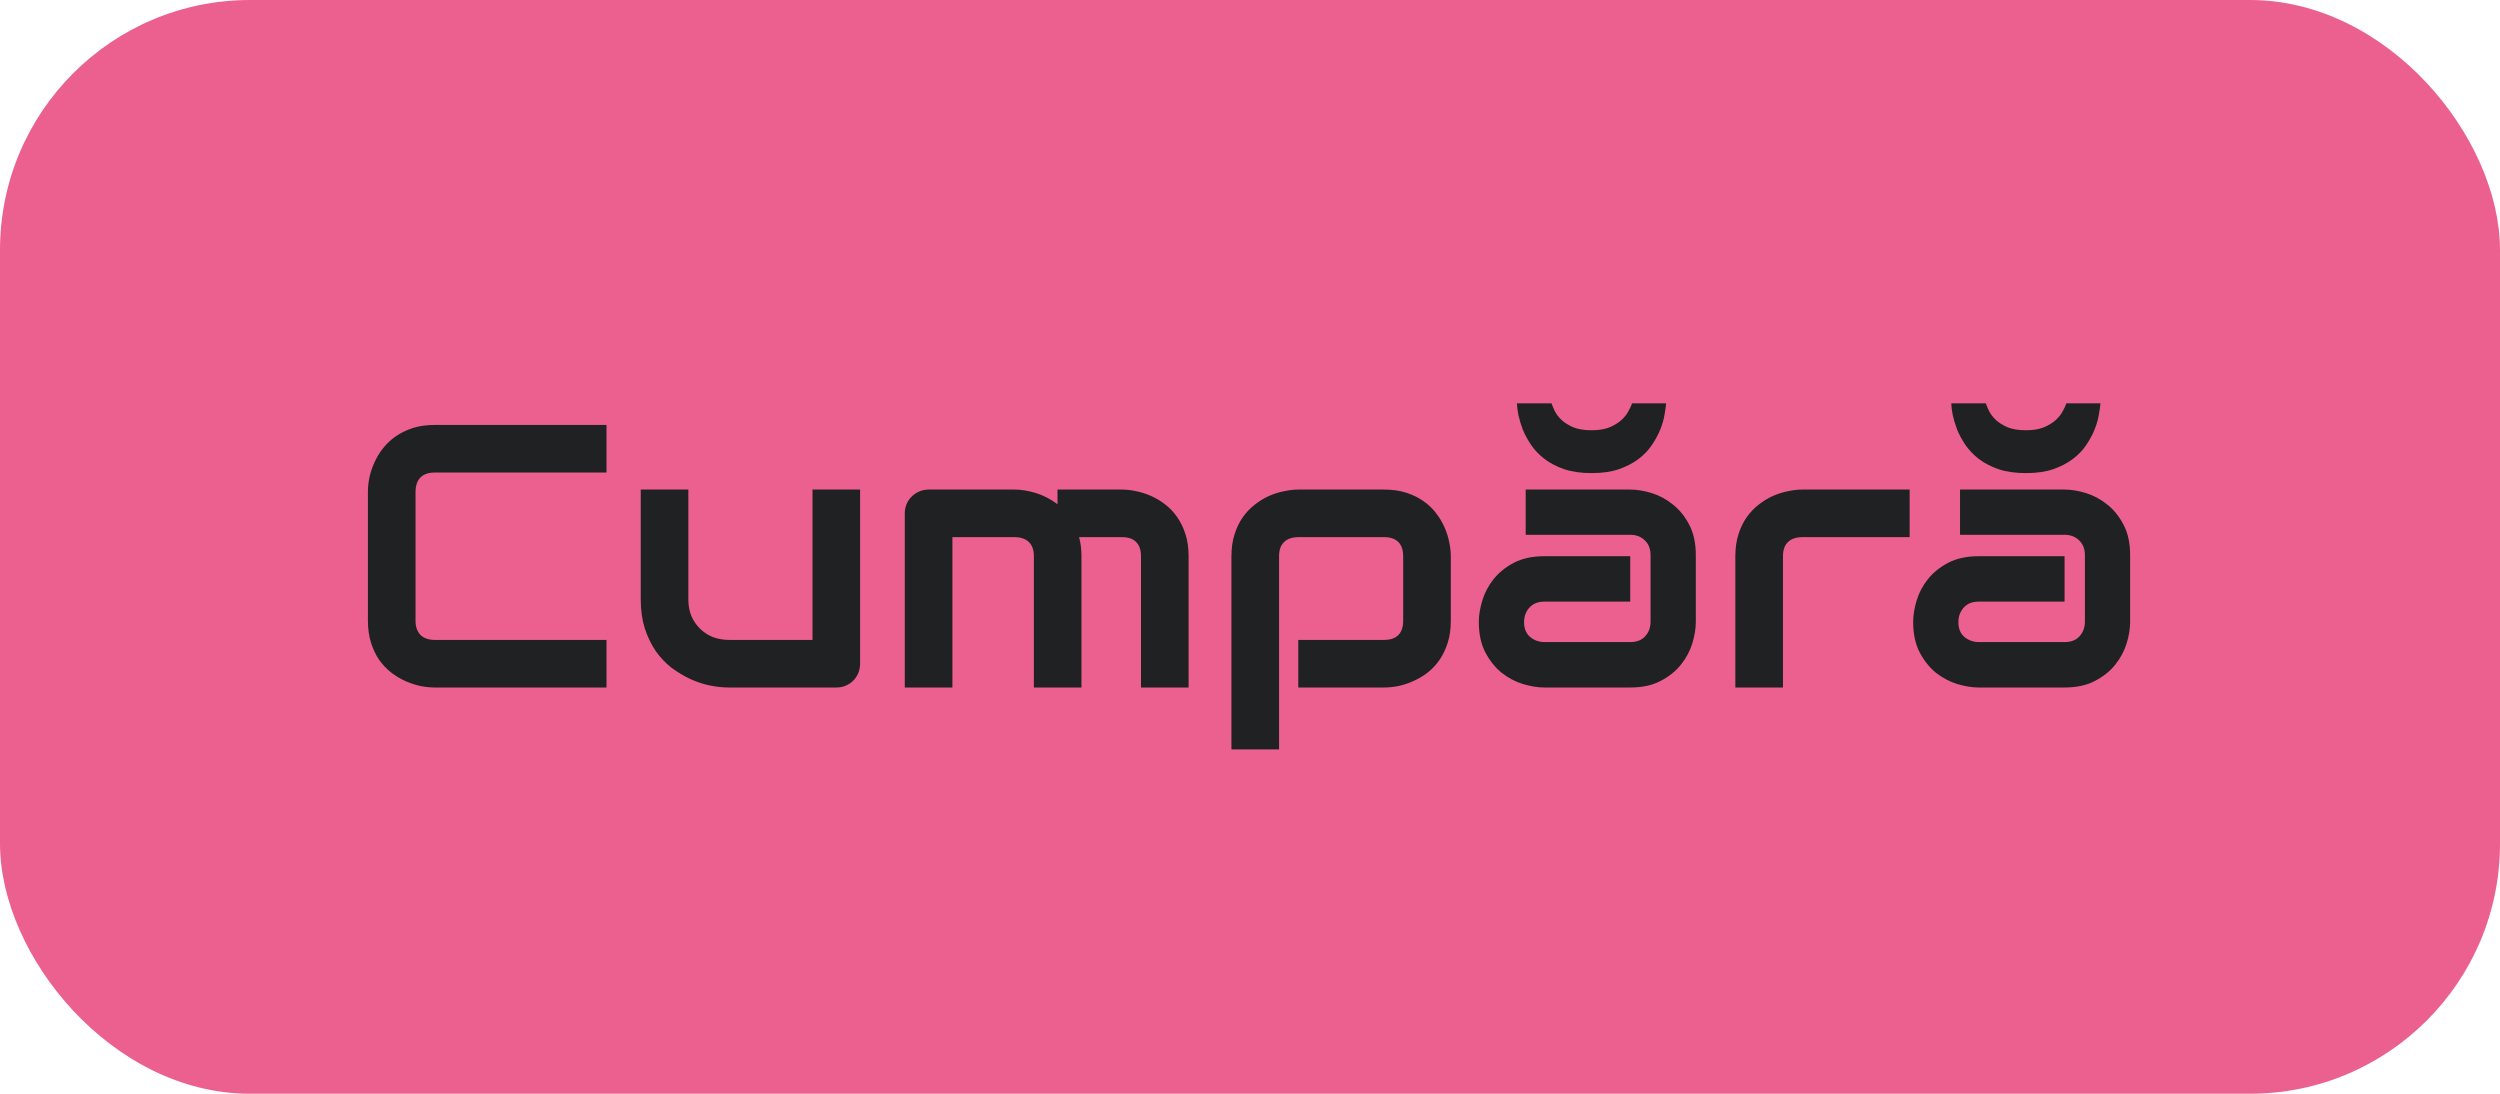 <svg width="80" height="35" viewBox="0 0 80 35" fill="none" xmlns="http://www.w3.org/2000/svg">
<rect width="80" height="35" rx="8" fill="#EC6090"/>
<path d="M19.408 22H13.912C13.771 22 13.619 21.984 13.455 21.953C13.295 21.918 13.135 21.865 12.975 21.795C12.818 21.725 12.668 21.635 12.523 21.525C12.379 21.412 12.25 21.277 12.137 21.121C12.027 20.961 11.94 20.777 11.873 20.57C11.807 20.359 11.773 20.123 11.773 19.861V15.736C11.773 15.596 11.789 15.445 11.82 15.285C11.855 15.121 11.908 14.961 11.979 14.805C12.049 14.645 12.141 14.492 12.254 14.348C12.367 14.203 12.502 14.076 12.658 13.967C12.818 13.854 13.002 13.764 13.209 13.697C13.416 13.631 13.65 13.598 13.912 13.598H19.408V15.121H13.912C13.713 15.121 13.56 15.174 13.455 15.279C13.35 15.385 13.297 15.541 13.297 15.748V19.861C13.297 20.057 13.35 20.209 13.455 20.318C13.565 20.424 13.717 20.477 13.912 20.477H19.408V22ZM27.523 21.232C27.523 21.342 27.504 21.443 27.465 21.537C27.426 21.631 27.371 21.713 27.301 21.783C27.234 21.85 27.154 21.902 27.061 21.941C26.971 21.98 26.873 22 26.768 22H23.322C23.135 22 22.934 21.979 22.719 21.936C22.508 21.893 22.299 21.824 22.092 21.73C21.885 21.633 21.684 21.512 21.488 21.367C21.297 21.219 21.129 21.041 20.984 20.834C20.84 20.623 20.723 20.381 20.633 20.107C20.547 19.834 20.504 19.525 20.504 19.182V15.666H22.027V19.182C22.027 19.381 22.061 19.561 22.127 19.721C22.197 19.877 22.291 20.012 22.408 20.125C22.525 20.238 22.662 20.326 22.818 20.389C22.979 20.447 23.15 20.477 23.334 20.477H26V15.666H27.523V21.232ZM34.607 22H33.084V17.799C33.084 17.6 33.031 17.449 32.926 17.348C32.82 17.242 32.664 17.189 32.457 17.189H30.477V22H28.953V16.422C28.953 16.316 28.973 16.219 29.012 16.129C29.051 16.035 29.105 15.955 29.176 15.889C29.246 15.818 29.328 15.764 29.422 15.725C29.516 15.685 29.615 15.666 29.721 15.666H32.469C32.68 15.666 32.906 15.703 33.148 15.777C33.391 15.852 33.621 15.971 33.84 16.135V15.666H35.902C36.047 15.666 36.199 15.684 36.359 15.719C36.52 15.75 36.678 15.801 36.834 15.871C36.994 15.941 37.147 16.033 37.291 16.146C37.435 16.256 37.562 16.391 37.672 16.551C37.781 16.707 37.869 16.889 37.935 17.096C38.002 17.303 38.035 17.537 38.035 17.799V22H36.512V17.799C36.512 17.6 36.461 17.449 36.359 17.348C36.262 17.242 36.109 17.189 35.902 17.189H34.531C34.582 17.377 34.607 17.58 34.607 17.799V22ZM46.426 19.861C46.426 20.123 46.393 20.359 46.326 20.57C46.26 20.777 46.172 20.961 46.062 21.121C45.953 21.277 45.826 21.412 45.682 21.525C45.537 21.635 45.385 21.725 45.225 21.795C45.068 21.865 44.91 21.918 44.75 21.953C44.59 21.984 44.438 22 44.293 22H41.545V20.477H44.293C44.496 20.477 44.648 20.424 44.75 20.318C44.852 20.213 44.902 20.061 44.902 19.861V17.811C44.902 17.6 44.85 17.443 44.744 17.342C44.643 17.24 44.492 17.189 44.293 17.189H41.557C41.35 17.189 41.193 17.242 41.088 17.348C40.982 17.449 40.93 17.6 40.93 17.799V23.98H39.406V17.799C39.406 17.537 39.44 17.303 39.506 17.096C39.572 16.889 39.66 16.707 39.77 16.551C39.883 16.391 40.012 16.256 40.156 16.146C40.301 16.033 40.451 15.941 40.607 15.871C40.768 15.801 40.928 15.75 41.088 15.719C41.252 15.684 41.404 15.666 41.545 15.666H44.293C44.555 15.666 44.789 15.699 44.996 15.766C45.203 15.832 45.385 15.92 45.541 16.029C45.701 16.139 45.836 16.266 45.945 16.41C46.059 16.555 46.15 16.707 46.221 16.867C46.291 17.023 46.342 17.182 46.373 17.342C46.408 17.502 46.426 17.654 46.426 17.799V19.861ZM54.266 19.902C54.266 20.113 54.228 20.342 54.154 20.588C54.08 20.83 53.959 21.057 53.791 21.268C53.627 21.475 53.41 21.648 53.141 21.789C52.875 21.93 52.551 22 52.168 22H49.42C49.209 22 48.98 21.963 48.734 21.889C48.492 21.814 48.266 21.695 48.055 21.531C47.848 21.363 47.674 21.146 47.533 20.881C47.393 20.611 47.322 20.285 47.322 19.902C47.322 19.691 47.359 19.463 47.434 19.217C47.508 18.971 47.627 18.744 47.791 18.537C47.959 18.326 48.176 18.15 48.441 18.01C48.711 17.869 49.037 17.799 49.42 17.799H52.168V19.252H49.42C49.213 19.252 49.053 19.316 48.94 19.445C48.826 19.57 48.77 19.727 48.77 19.914C48.77 20.113 48.834 20.27 48.963 20.383C49.096 20.492 49.252 20.547 49.432 20.547H52.168C52.375 20.547 52.535 20.484 52.648 20.359C52.762 20.234 52.818 20.078 52.818 19.891V17.764C52.818 17.564 52.756 17.406 52.631 17.289C52.51 17.172 52.355 17.113 52.168 17.113H48.822V15.666H52.168C52.379 15.666 52.605 15.703 52.848 15.777C53.094 15.852 53.32 15.973 53.527 16.141C53.738 16.305 53.914 16.521 54.055 16.791C54.195 17.057 54.266 17.381 54.266 17.764V19.902ZM53.316 12.906C53.309 13.004 53.291 13.127 53.264 13.275C53.24 13.42 53.195 13.576 53.129 13.744C53.062 13.908 52.973 14.074 52.859 14.242C52.75 14.406 52.607 14.555 52.432 14.688C52.256 14.82 52.045 14.93 51.799 15.016C51.557 15.098 51.268 15.139 50.932 15.139C50.596 15.139 50.305 15.098 50.059 15.016C49.812 14.93 49.602 14.82 49.426 14.688C49.254 14.555 49.111 14.406 48.998 14.242C48.885 14.074 48.795 13.908 48.728 13.744C48.666 13.576 48.619 13.42 48.588 13.275C48.56 13.127 48.545 13.004 48.541 12.906H49.648C49.672 12.977 49.707 13.06 49.754 13.158C49.805 13.256 49.877 13.35 49.971 13.44C50.068 13.529 50.193 13.607 50.346 13.674C50.502 13.736 50.697 13.768 50.932 13.768C51.162 13.768 51.353 13.736 51.506 13.674C51.662 13.607 51.789 13.529 51.887 13.44C51.984 13.35 52.059 13.256 52.109 13.158C52.164 13.06 52.203 12.977 52.227 12.906H53.316ZM61.109 17.189H57.682C57.475 17.189 57.318 17.242 57.213 17.348C57.107 17.449 57.055 17.6 57.055 17.799V22H55.531V17.799C55.531 17.537 55.565 17.303 55.631 17.096C55.697 16.889 55.785 16.707 55.895 16.551C56.008 16.391 56.137 16.256 56.281 16.146C56.426 16.033 56.576 15.941 56.732 15.871C56.893 15.801 57.053 15.75 57.213 15.719C57.377 15.684 57.529 15.666 57.67 15.666H61.109V17.189ZM68.164 19.902C68.164 20.113 68.127 20.342 68.053 20.588C67.978 20.83 67.857 21.057 67.689 21.268C67.525 21.475 67.309 21.648 67.039 21.789C66.773 21.93 66.449 22 66.066 22H63.318C63.107 22 62.879 21.963 62.633 21.889C62.391 21.814 62.164 21.695 61.953 21.531C61.746 21.363 61.572 21.146 61.432 20.881C61.291 20.611 61.221 20.285 61.221 19.902C61.221 19.691 61.258 19.463 61.332 19.217C61.406 18.971 61.525 18.744 61.69 18.537C61.857 18.326 62.074 18.15 62.34 18.01C62.609 17.869 62.935 17.799 63.318 17.799H66.066V19.252H63.318C63.111 19.252 62.951 19.316 62.838 19.445C62.725 19.57 62.668 19.727 62.668 19.914C62.668 20.113 62.732 20.27 62.861 20.383C62.994 20.492 63.15 20.547 63.33 20.547H66.066C66.273 20.547 66.434 20.484 66.547 20.359C66.66 20.234 66.717 20.078 66.717 19.891V17.764C66.717 17.564 66.654 17.406 66.529 17.289C66.408 17.172 66.254 17.113 66.066 17.113H62.721V15.666H66.066C66.277 15.666 66.504 15.703 66.746 15.777C66.992 15.852 67.219 15.973 67.426 16.141C67.637 16.305 67.812 16.521 67.953 16.791C68.094 17.057 68.164 17.381 68.164 17.764V19.902ZM67.215 12.906C67.207 13.004 67.189 13.127 67.162 13.275C67.139 13.42 67.094 13.576 67.027 13.744C66.961 13.908 66.871 14.074 66.758 14.242C66.648 14.406 66.506 14.555 66.33 14.688C66.154 14.82 65.943 14.93 65.697 15.016C65.455 15.098 65.166 15.139 64.83 15.139C64.494 15.139 64.203 15.098 63.957 15.016C63.711 14.93 63.5 14.82 63.324 14.688C63.152 14.555 63.01 14.406 62.897 14.242C62.783 14.074 62.693 13.908 62.627 13.744C62.565 13.576 62.518 13.42 62.486 13.275C62.459 13.127 62.443 13.004 62.44 12.906H63.547C63.57 12.977 63.605 13.06 63.652 13.158C63.703 13.256 63.775 13.35 63.869 13.44C63.967 13.529 64.092 13.607 64.244 13.674C64.4 13.736 64.596 13.768 64.83 13.768C65.061 13.768 65.252 13.736 65.404 13.674C65.561 13.607 65.688 13.529 65.785 13.44C65.883 13.35 65.957 13.256 66.008 13.158C66.062 13.06 66.102 12.977 66.125 12.906H67.215Z" fill="#1F2122"/>
</svg>

